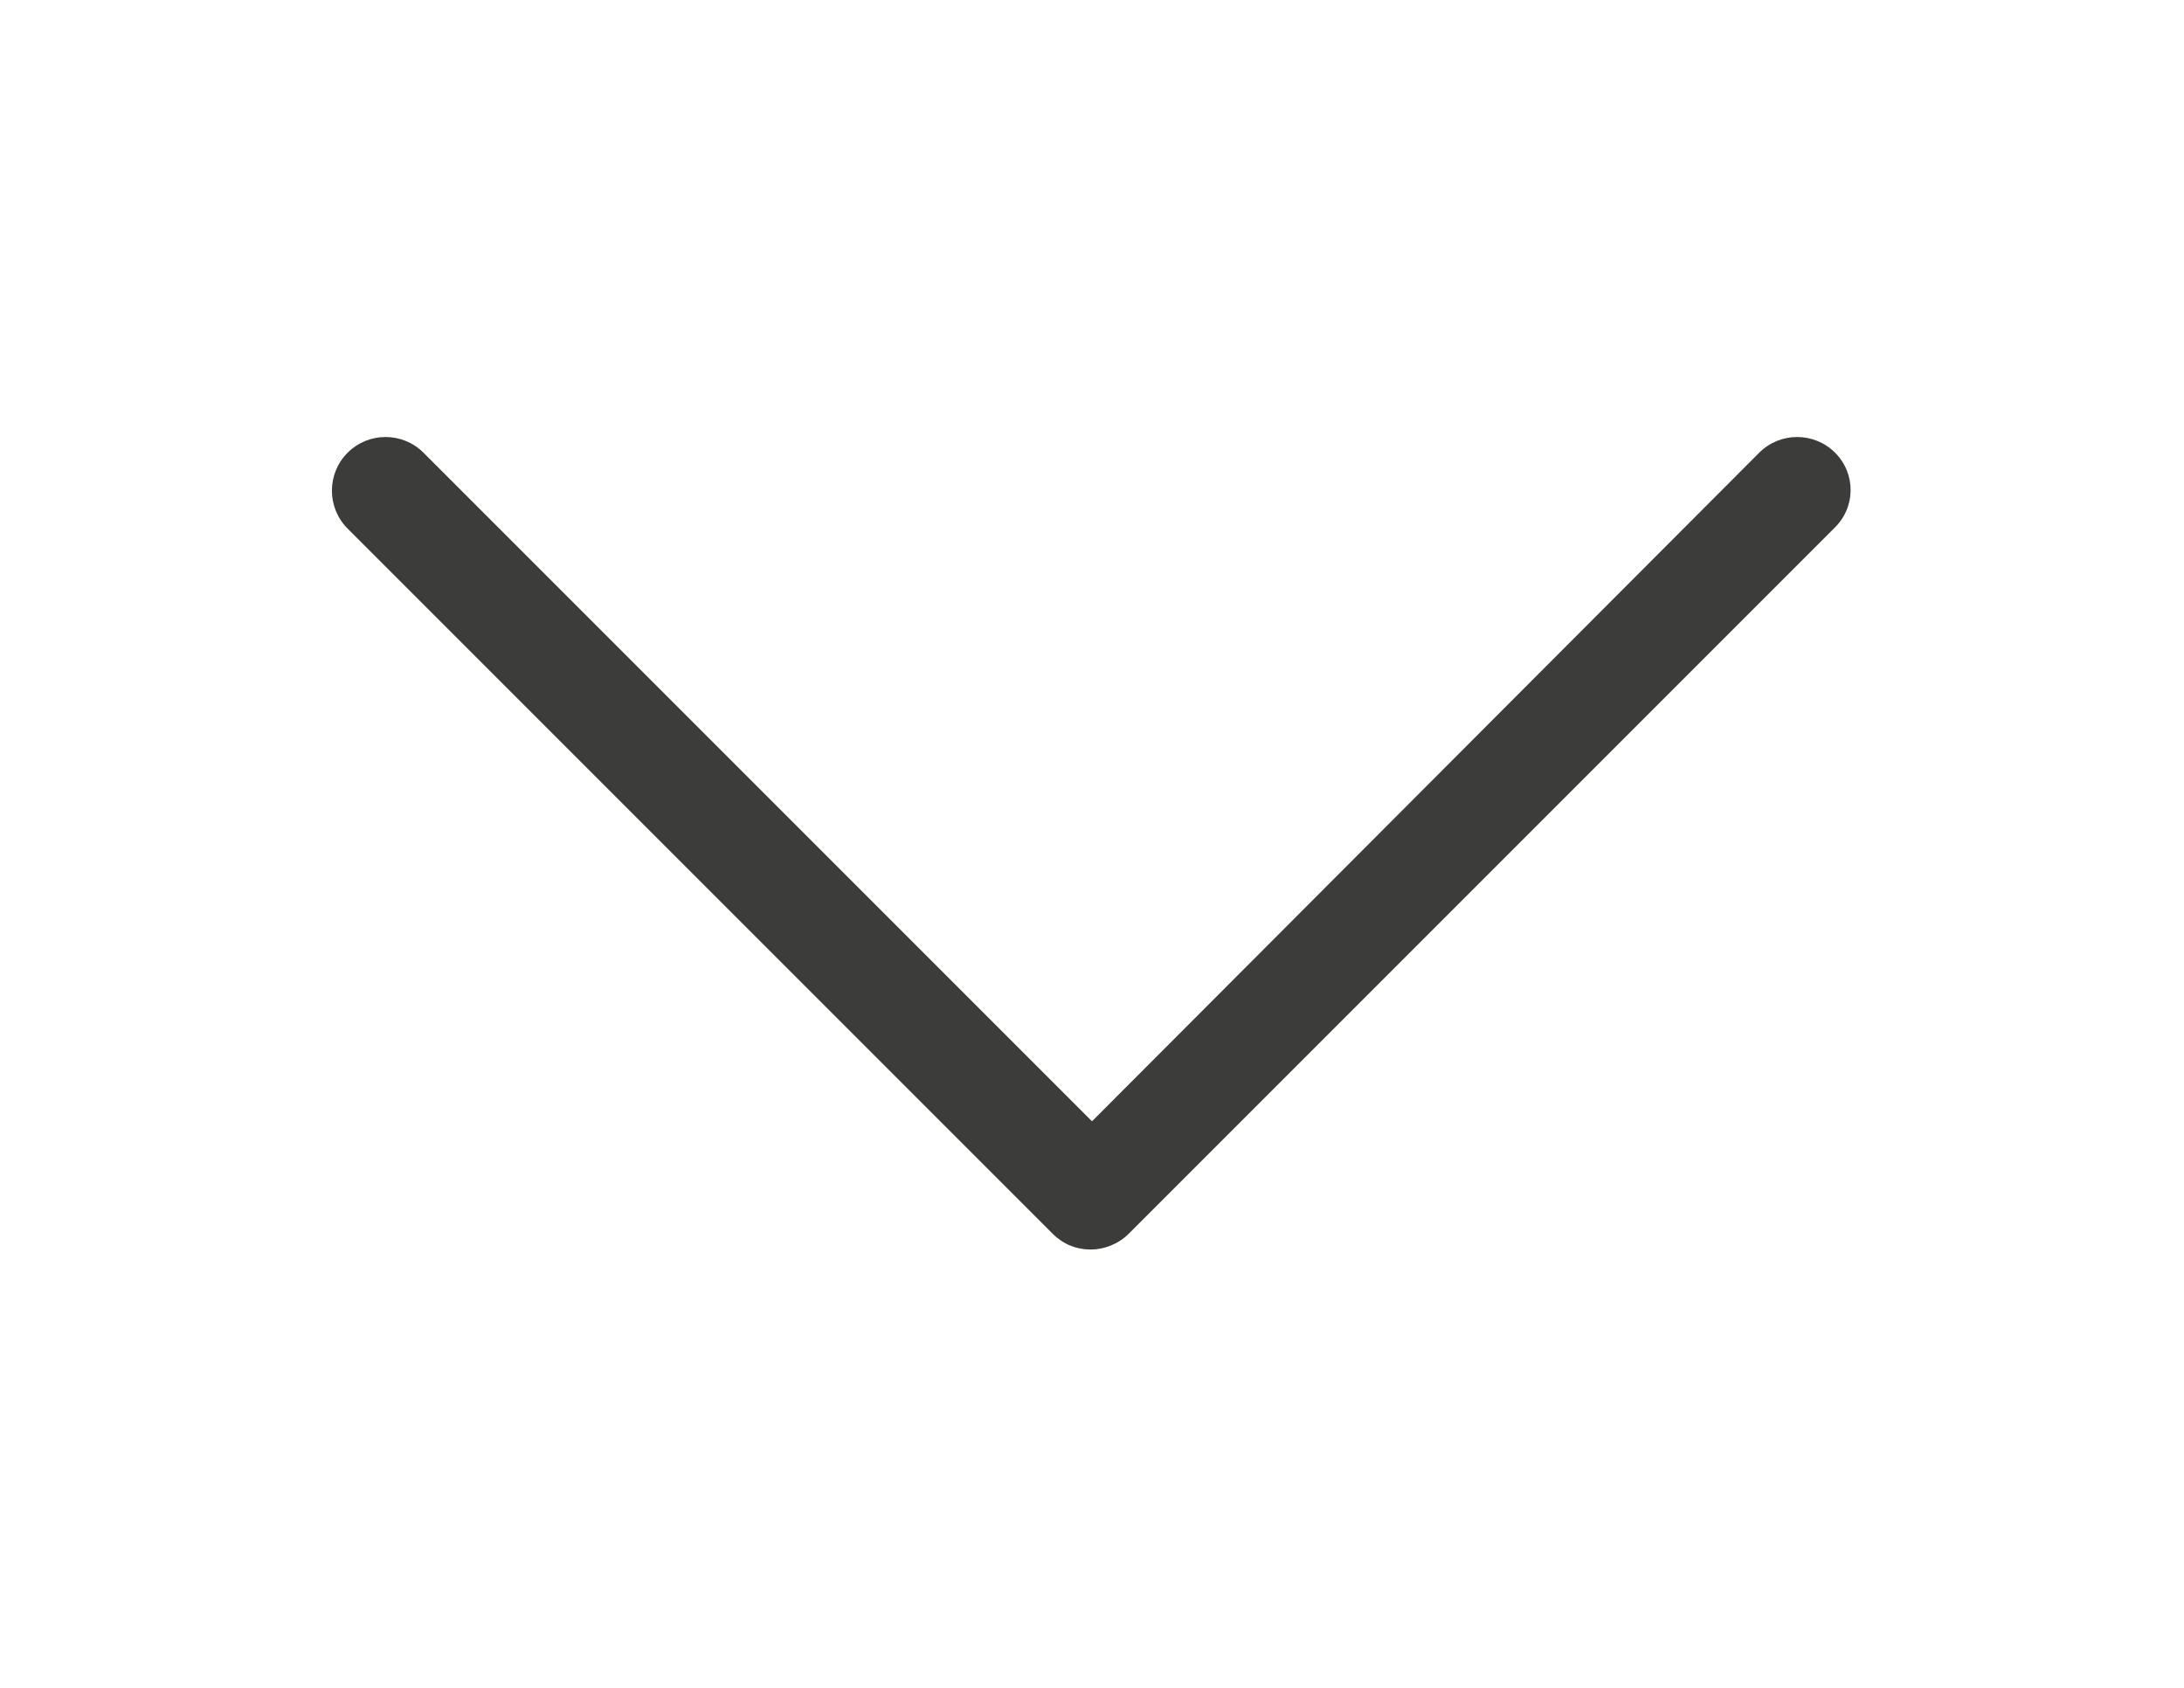 <?xml version="1.0" encoding="utf-8"?>
<!-- Generator: Adobe Illustrator 16.0.0, SVG Export Plug-In . SVG Version: 6.00 Build 0)  -->
<!DOCTYPE svg PUBLIC "-//W3C//DTD SVG 1.1//EN" "http://www.w3.org/Graphics/SVG/1.1/DTD/svg11.dtd">
<svg version="1.1" id="Capa_1" xmlns="http://www.w3.org/2000/svg" xmlns:xlink="http://www.w3.org/1999/xlink" x="0px" y="0px"
	 width="792px" height="612px" viewBox="0 0 792 612" enable-background="new 0 0 792 612" xml:space="preserve">
<g>
	<path fill="#3C3C3B" d="M665.47,164.149c-7.591-7.591-19.926-7.591-27.517,0L396,406.577L153.572,164.149
		c-7.591-7.591-19.926-7.591-27.517,0c-7.59,7.59-7.59,19.925,0,27.516l255.712,255.712c3.795,3.795,8.54,5.692,13.758,5.692
		c4.744,0,9.963-1.897,13.759-5.692l255.711-255.712C673.061,184.074,673.061,171.74,665.47,164.149L665.47,164.149z"/>
</g>
</svg>
